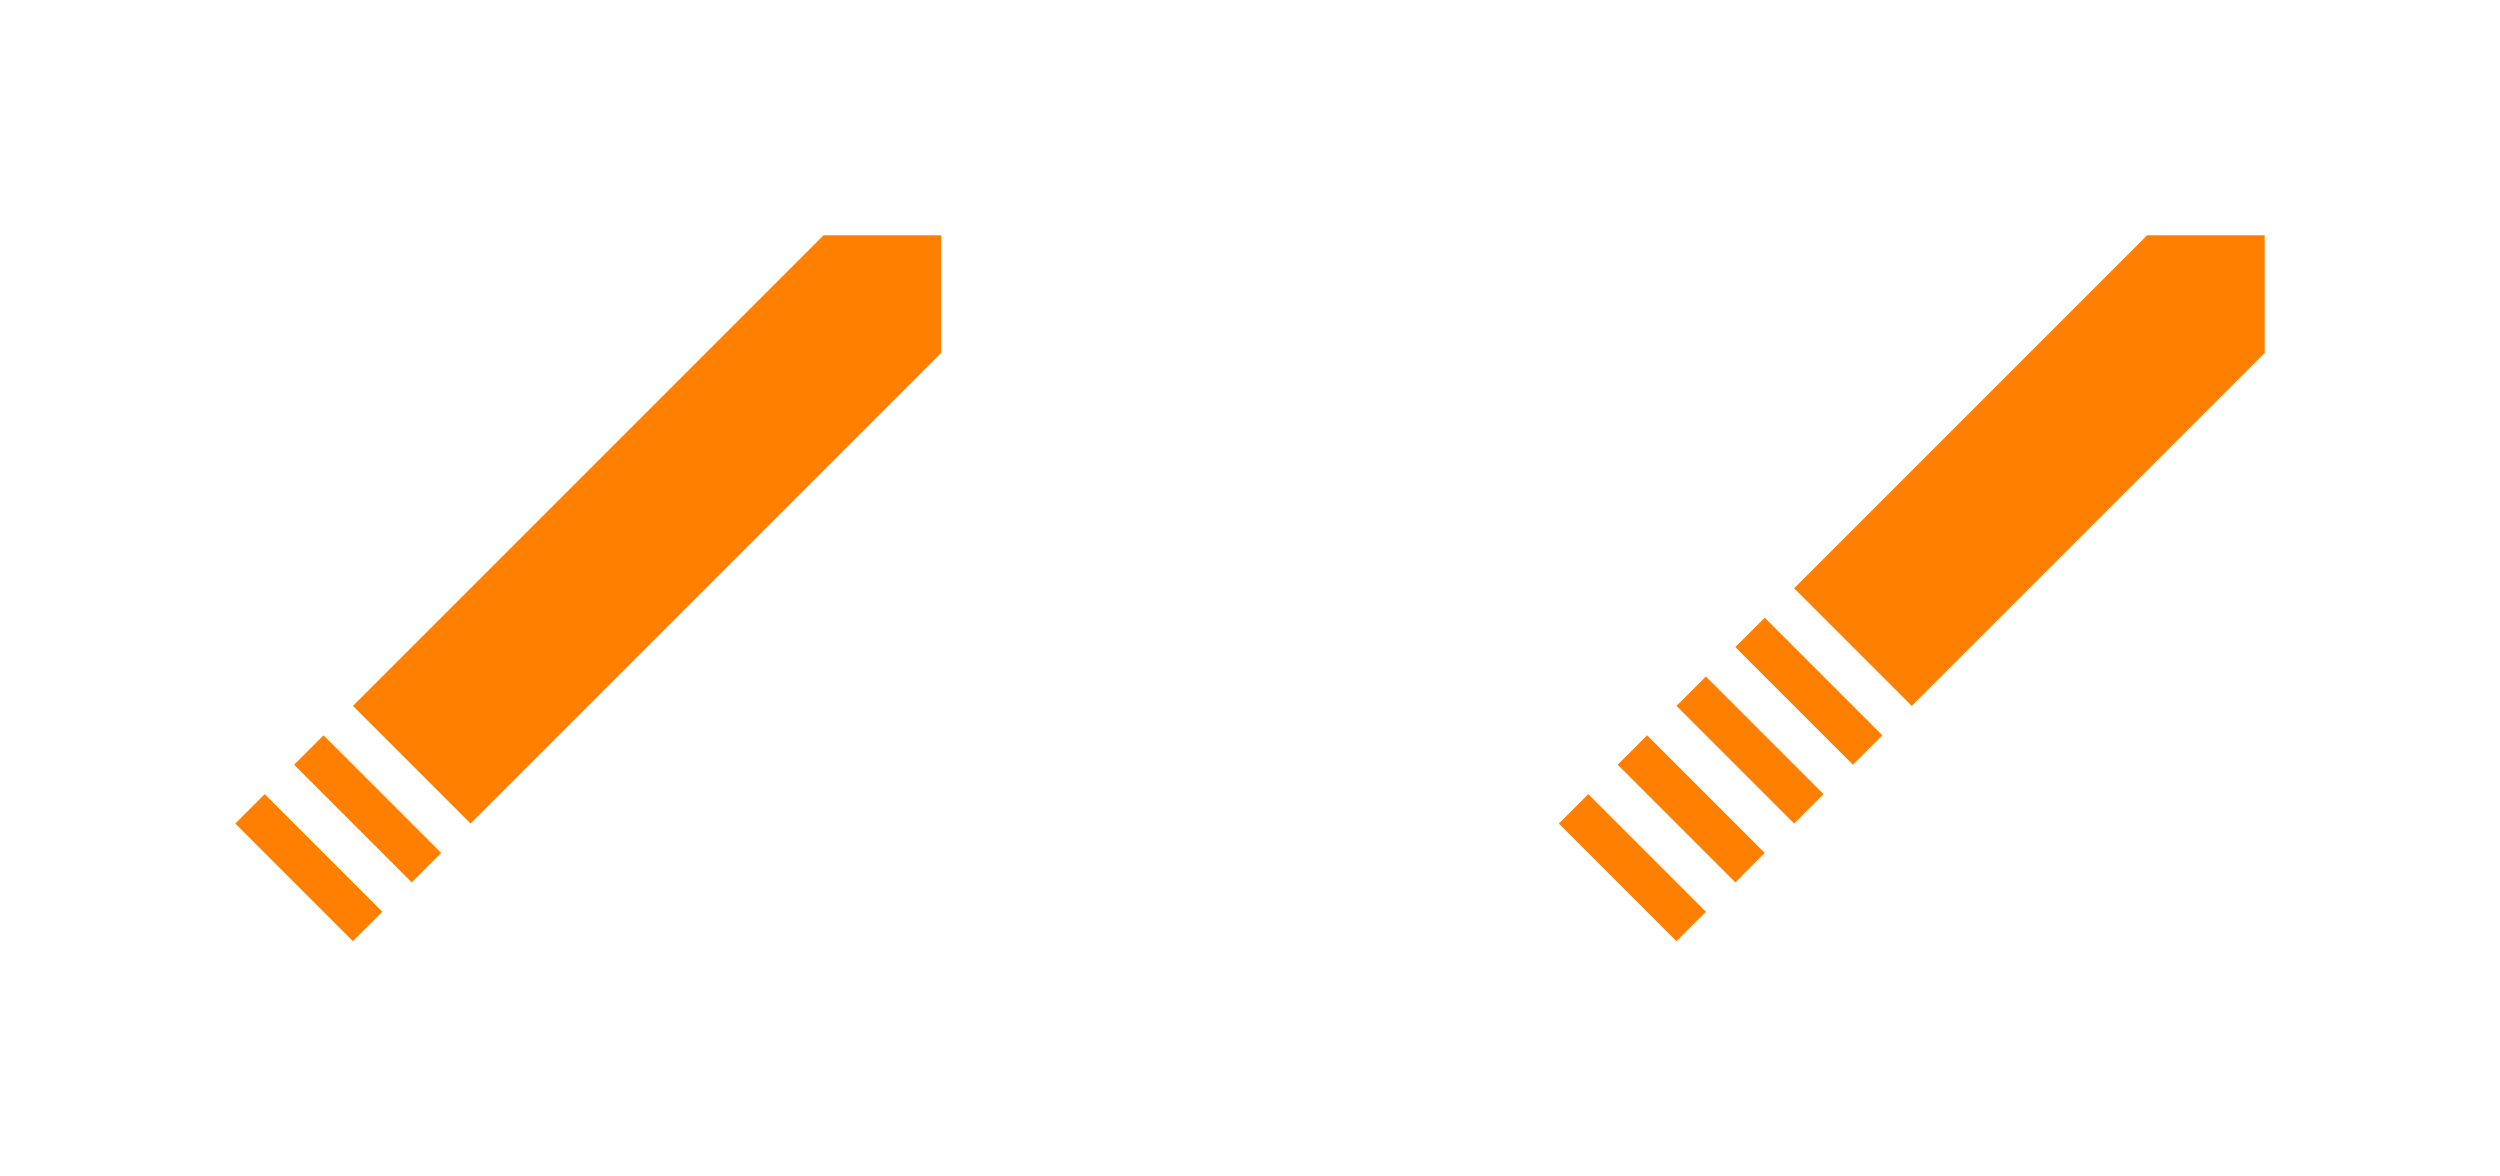 <?xml version="1.0" encoding="UTF-8" standalone="no"?>
<svg
   xmlns:dc="http://purl.org/dc/elements/1.1/"
   xmlns:cc="http://creativecommons.org/ns#"
   xmlns:rdf="http://www.w3.org/1999/02/22-rdf-syntax-ns#"
   xmlns:svg="http://www.w3.org/2000/svg"
   xmlns="http://www.w3.org/2000/svg"
   version="1.1"
   id="svg2"
   viewBox="0 0 85 40"
   height="40"
   width="85">
  <defs
     id="defs4" />
  <g
     transform="translate(0,-1012.362)"
     id="layer1">
    <path
       id="path4138"
       transform="translate(0,1012.362)"
       d="M 28 8 L 12 24 L 16 28 L 32 12 L 32 8 L 28 8 z M 11 25 L 10 26 L 14 30 L 15 29 L 11 25 z M 9 27 L 8 28 L 12 32 L 13 31 L 9 27 z "
       style="fill:#ff7f00;fill-rule:evenodd;stroke:none;stroke-width:1px;stroke-linecap:butt;stroke-linejoin:miter;stroke-opacity:1;fill-opacity:1" />
    <path
       id="path4142"
       transform="translate(0,1012.362)"
       d="M 73 8 L 61 20 L 65 24 L 77 12 L 77 8 L 73 8 z M 60 21 L 59 22 L 63 26 L 64 25 L 60 21 z M 58 23 L 57 24 L 61 28 L 62 27 L 58 23 z M 56 25 L 55 26 L 59 30 L 60 29 L 56 25 z M 54 27 L 53 28 L 57 32 L 58 31 L 54 27 z "
       style="fill:#ff7f00;fill-opacity:1;fill-rule:evenodd;stroke:none;stroke-width:1px;stroke-linecap:butt;stroke-linejoin:miter;stroke-opacity:1" />
  </g>
</svg>
